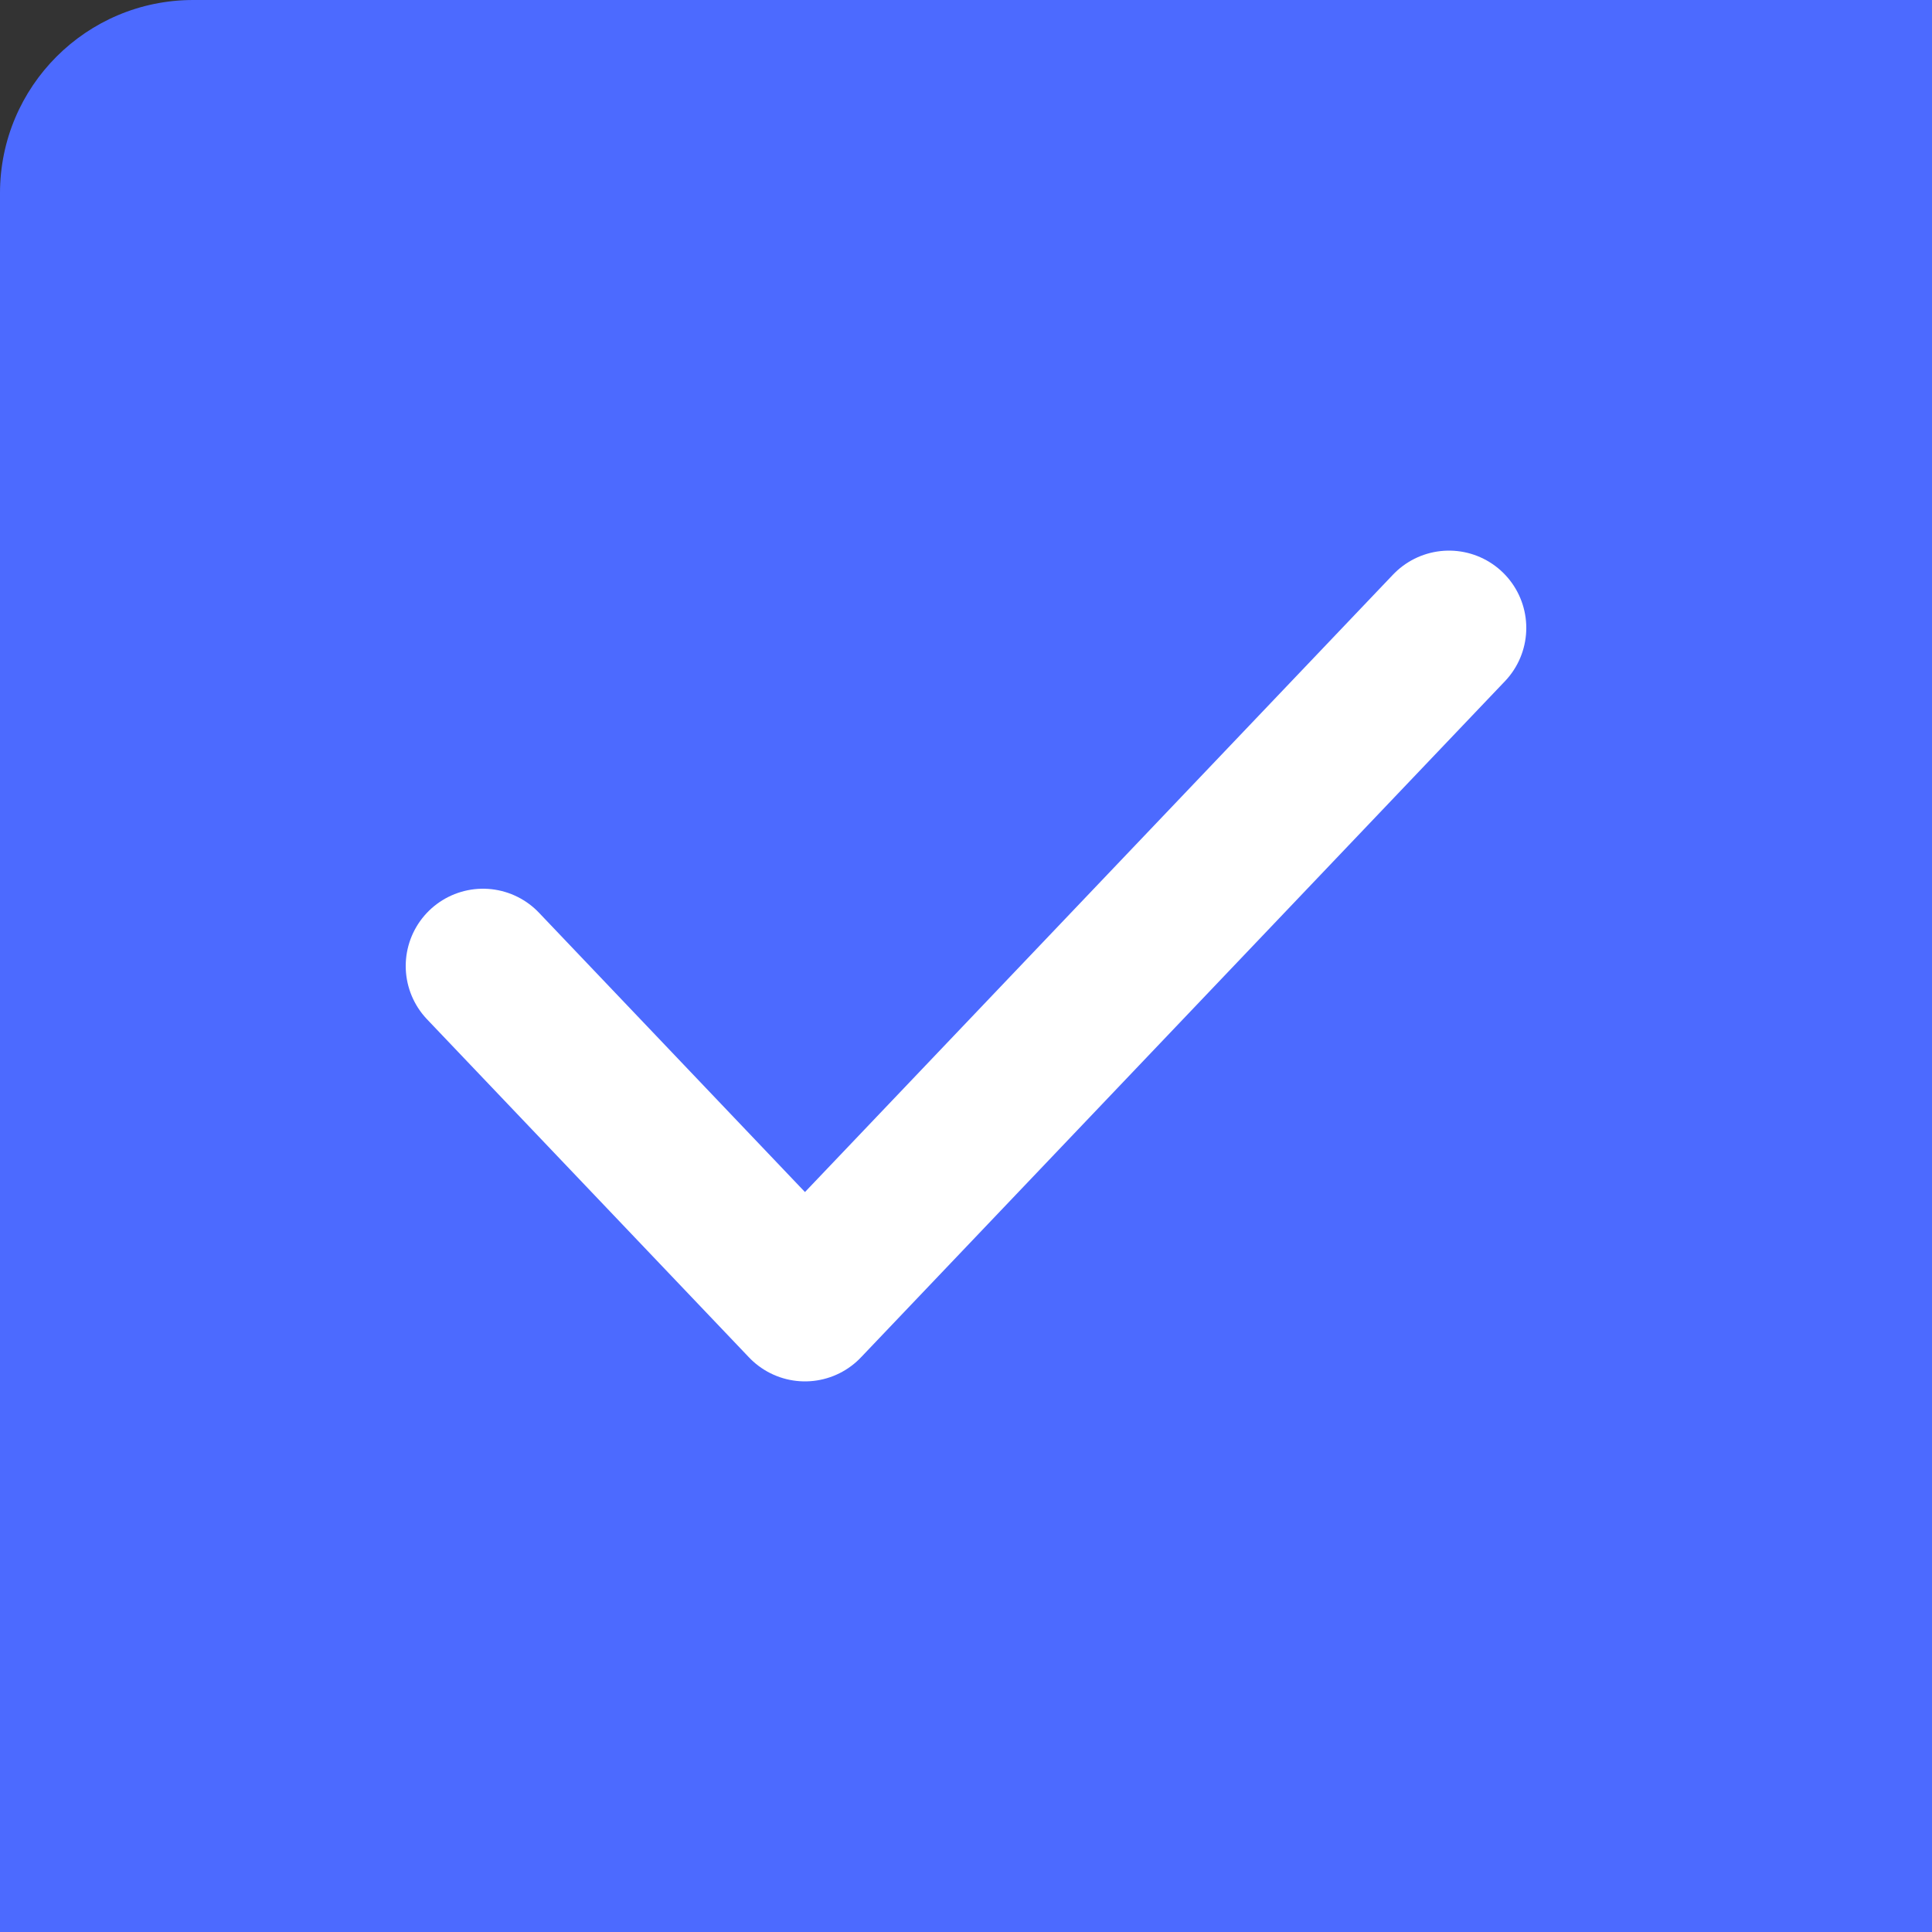 <svg width="20" height="20" viewBox="0 0 20 20" fill="none" xmlns="http://www.w3.org/2000/svg">
<rect x="0" y="0" width="20" height="20" fill="#333333" stroke="none"/>
<path d="M0 2C0 0.895 0.895 0 2 0H20V20H0V2Z" fill="#4C6AFF"/>
<path d="M5 10L8.333 13.5L15 6.5" stroke="white" stroke-width="1.6" stroke-linecap="round" stroke-linejoin="round"/>
</svg>
